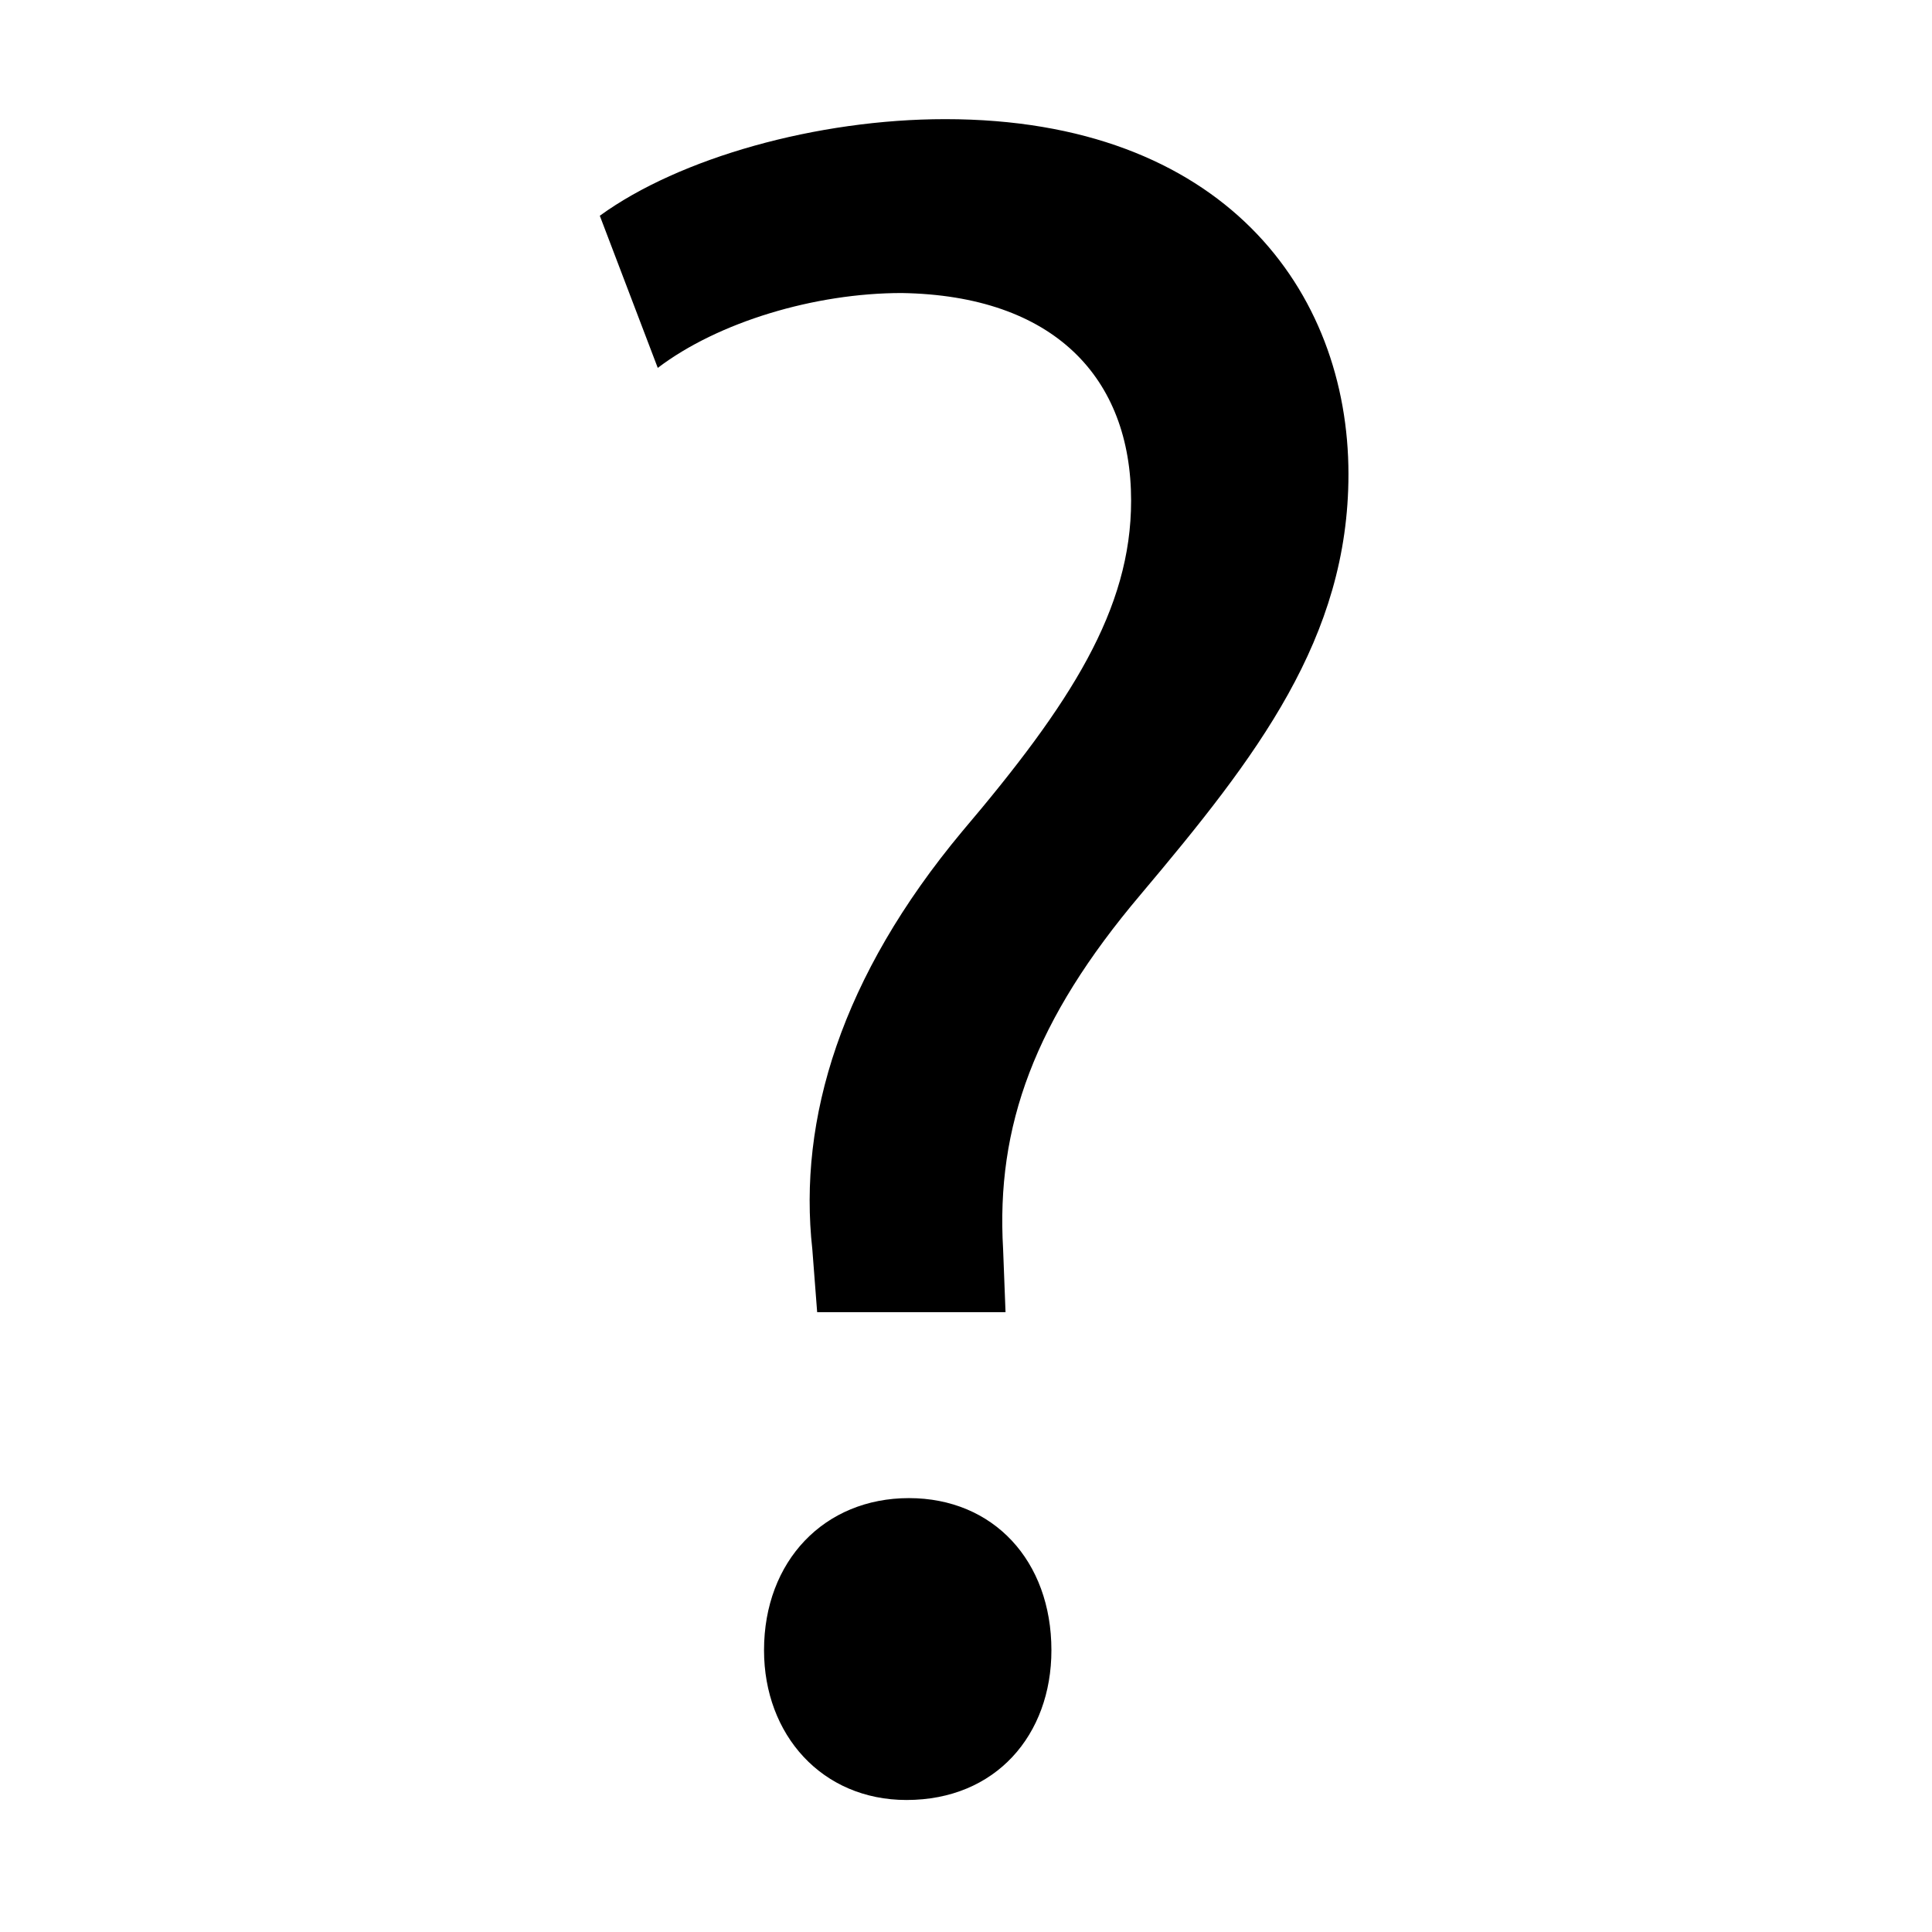 <?xml version="1.0" encoding="utf-8"?>
<!-- Generator: Adobe Illustrator 16.0.0, SVG Export Plug-In . SVG Version: 6.00 Build 0)  -->
<!DOCTYPE svg PUBLIC "-//W3C//DTD SVG 1.1//EN" "http://www.w3.org/Graphics/SVG/1.1/DTD/svg11.dtd">
<svg version="1.1" id="Layer_1" xmlns="http://www.w3.org/2000/svg" xmlns:xlink="http://www.w3.org/1999/xlink" x="0px" y="0px"
	 width="200px" height="200px" viewBox="0 0 200 200" enable-background="new 0 0 200 200" xml:space="preserve">
<g>
	<path d="M84.592,135.834l-0.5-6.5c-1.5-13.5,3-28.25,15.5-43.25c11.25-13.25,17.5-23,17.5-34.25c0-12.75-8-21.25-23.75-21.5
		c-9,0-19,3-25.25,7.75l-6-15.75c8.25-6,22.5-10,35.75-10c28.75,0,41.75,17.75,41.75,36.75c0,17-9.5,29.25-21.5,43.5
		c-11,13-15,24-14.25,36.75l0.25,6.5H84.592z M79.092,170.834c0-9.25,6.25-15.75,15-15.75s14.75,6.5,14.75,15.75
		c0,8.75-5.75,15.5-15,15.5C85.092,186.334,79.092,179.584,79.092,170.834z"/>
</g>
</svg>

